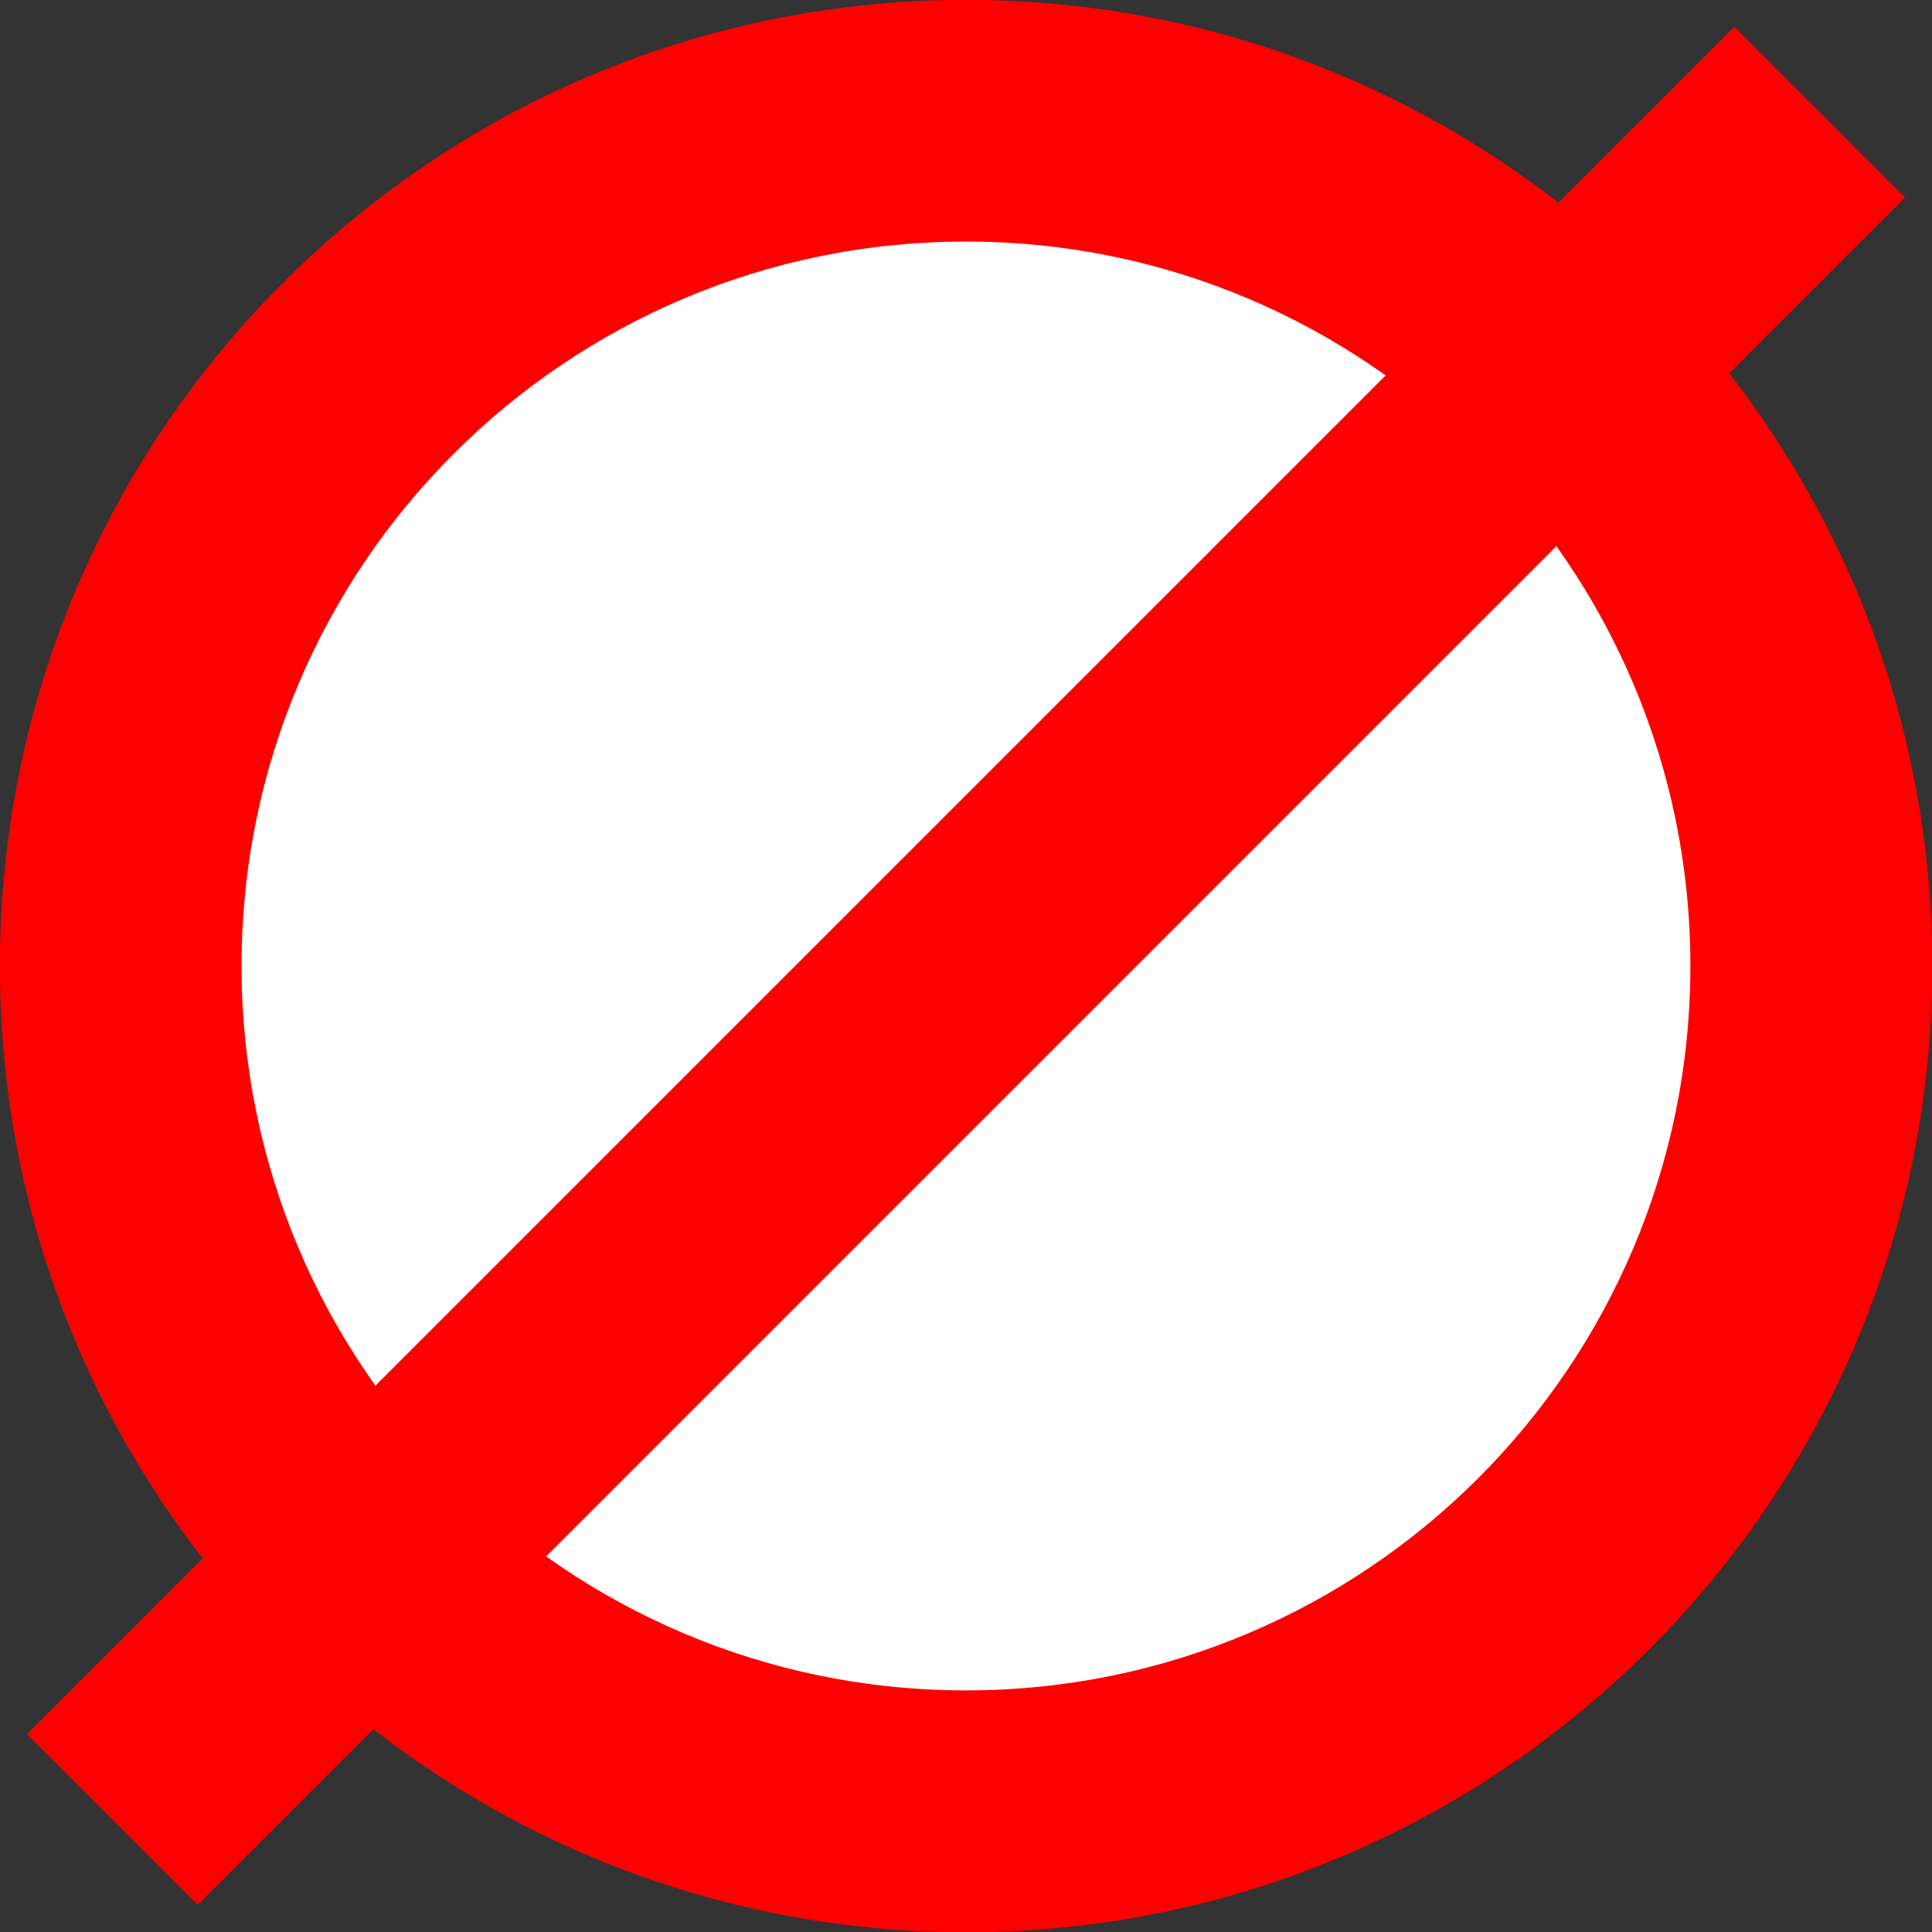 <?xml version="1.0" encoding="UTF-8" standalone="no"?>
<!-- Created with Inkscape (http://www.inkscape.org/) -->

<svg
   xmlns:dc="http://purl.org/dc/elements/1.1/"
   xmlns:cc="http://creativecommons.org/ns#"
   xmlns:rdf="http://www.w3.org/1999/02/22-rdf-syntax-ns#"
   xmlns:svg="http://www.w3.org/2000/svg"
   xmlns="http://www.w3.org/2000/svg"
   xmlns:sodipodi="http://sodipodi.sourceforge.net/DTD/sodipodi-0.dtd"
   xmlns:inkscape="http://www.inkscape.org/namespaces/inkscape"
   width="2000"
   height="2000"
   id="svg2"
   version="1.1"
   inkscape:version="0.48.1 r9760"
   sodipodi:docname="New document 1">
  <rect width="100%" height="100%" fill="#333333" stroke="none"/>
  <defs
     id="defs4" />
  <sodipodi:namedview
     id="base"
     pagecolor="#ffffff"
     bordercolor="#666666"
     borderopacity="1.0"
     inkscape:pageopacity="0.0"
     inkscape:pageshadow="2"
     inkscape:zoom="0.175"
     inkscape:cx="2006.4257"
     inkscape:cy="936.89811"
     inkscape:document-units="px"
     inkscape:current-layer="layer1"
     showgrid="false"
     fit-margin-top="0"
     fit-margin-left="0"
     fit-margin-right="0"
     fit-margin-bottom="0"
     inkscape:window-width="1280"
     inkscape:window-height="725"
     inkscape:window-x="0"
     inkscape:window-y="25"
     inkscape:window-maximized="1" />
  <g
     inkscape:label="Layer 1"
     inkscape:groupmode="layer"
     id="layer1"
     transform="translate(1000,-52.362)">
    <g
       id="g3001">
      <path
         transform="matrix(1.203,0,0,1.203,-422.68,704.16)"
         d="m 1182.857,289.505 c 0,459.185 -372.243,831.429 -831.429,831.429 -459.185,0 -831.429,-372.243 -831.429,-831.429 0,-459.185 372.243,-831.429 831.429,-831.429 459.185,0 831.429,372.243 831.429,831.429 z"
         sodipodi:ry="831.42859"
         sodipodi:rx="831.42859"
         sodipodi:cy="289.50504"
         sodipodi:cx="351.42856"
         id="path2994"
         style="fill:#ff0000"
         sodipodi:type="arc" />
      <path
         transform="matrix(1.177,0,0,1.177,-447.309,708.214)"
         d="m 1017.143,292.362 c 0,351.884 -285.259,637.143 -637.143,637.143 -351.884,0 -637.143,-285.259 -637.143,-637.143 0,-351.884 285.259,-637.143 637.143,-637.143 351.884,0 637.143,285.259 637.143,637.143 z"
         sodipodi:ry="637.14288"
         sodipodi:rx="637.14288"
         sodipodi:cy="292.36218"
         sodipodi:cx="380"
         id="path2999"
         style="fill:#ffffff"
         sodipodi:type="arc" />
    </g>
    <rect
       style="fill:#ff0000"
       id="rect3007"
       width="2500"
       height="250"
       x="-1994.132"
       y="619.132"
       transform="matrix(0.707,-0.707,0.707,0.707,0,0)" />
  </g>
</svg>
